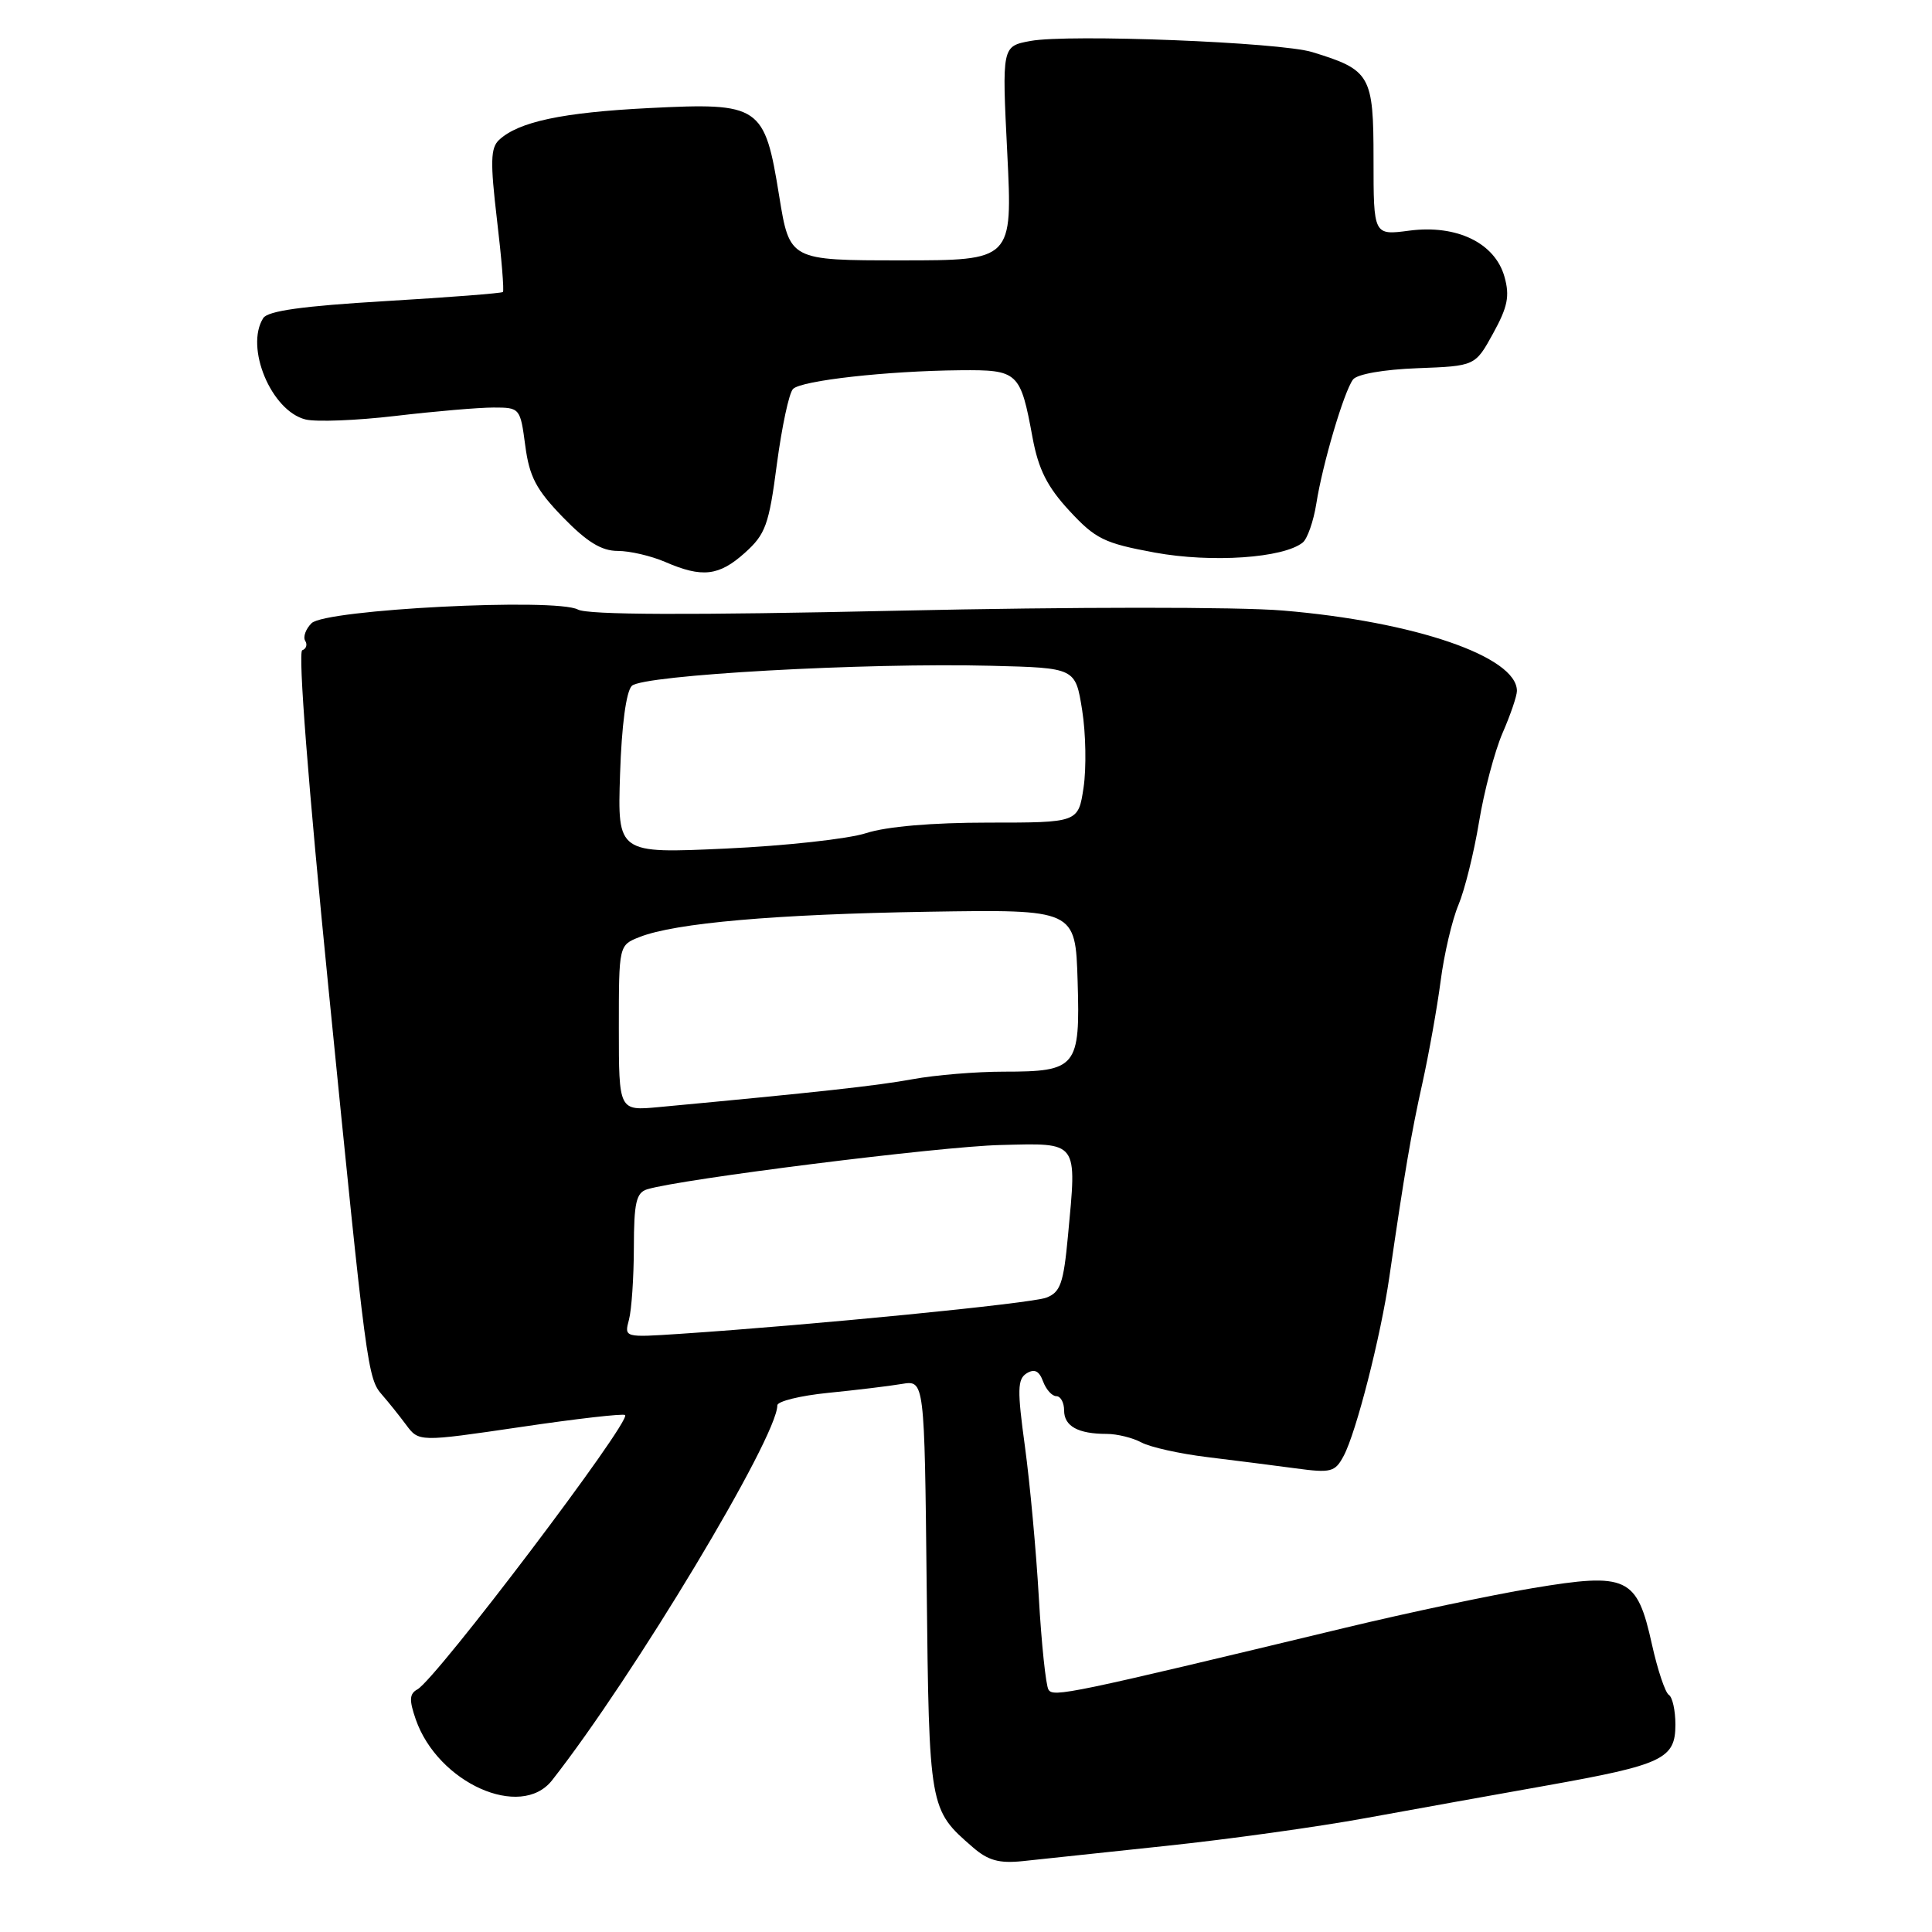 <?xml version="1.0" encoding="UTF-8" standalone="no"?>
<!DOCTYPE svg PUBLIC "-//W3C//DTD SVG 1.1//EN" "http://www.w3.org/Graphics/SVG/1.1/DTD/svg11.dtd" >
<svg xmlns="http://www.w3.org/2000/svg" xmlns:xlink="http://www.w3.org/1999/xlink" version="1.1" viewBox="0 0 256 256">
 <g >
 <path fill="currentColor"
d=" M 154.50 244.59 C 162.75 243.72 174.68 242.06 181.00 240.90 C 187.32 239.75 198.12 237.80 205.00 236.58 C 220.35 233.84 222.00 233.06 222.00 228.52 C 222.00 226.65 221.61 224.88 221.13 224.58 C 220.65 224.28 219.64 221.27 218.89 217.89 C 216.91 208.93 215.65 208.34 203.07 210.44 C 197.61 211.35 186.47 213.71 178.32 215.67 C 141.65 224.49 139.57 224.92 138.93 223.89 C 138.58 223.32 138.00 217.82 137.65 211.68 C 137.30 205.53 136.47 196.53 135.81 191.68 C 134.78 184.16 134.81 182.74 136.04 181.97 C 137.07 181.34 137.69 181.64 138.21 183.04 C 138.61 184.12 139.40 185.00 139.97 185.00 C 140.54 185.00 141.00 185.85 141.00 186.89 C 141.00 188.98 142.85 190.00 146.65 190.00 C 148.01 190.00 150.09 190.51 151.26 191.14 C 152.42 191.76 156.33 192.63 159.94 193.07 C 163.55 193.51 168.82 194.18 171.65 194.56 C 176.37 195.20 176.90 195.06 178.04 192.92 C 179.70 189.83 182.96 177.06 184.09 169.25 C 186.11 155.35 186.99 150.18 188.48 143.50 C 189.33 139.65 190.42 133.57 190.89 130.00 C 191.35 126.42 192.42 121.88 193.25 119.91 C 194.08 117.93 195.31 112.98 195.98 108.91 C 196.65 104.83 198.06 99.53 199.10 97.12 C 200.15 94.72 201.00 92.21 201.00 91.55 C 201.00 87.01 187.46 82.36 170.00 80.90 C 163.98 80.40 142.21 80.41 119.01 80.92 C 91.31 81.53 77.90 81.48 76.58 80.77 C 73.63 79.20 43.10 80.75 41.28 82.58 C 40.51 83.35 40.13 84.40 40.44 84.91 C 40.76 85.41 40.58 85.98 40.05 86.16 C 39.47 86.37 40.84 104.03 43.53 131.00 C 48.59 181.77 48.70 182.63 50.66 184.86 C 51.45 185.76 52.87 187.53 53.80 188.78 C 55.50 191.07 55.50 191.07 68.97 189.09 C 76.37 187.99 82.61 187.28 82.83 187.50 C 83.66 188.33 57.85 222.43 55.31 223.85 C 54.24 224.44 54.20 225.26 55.09 227.83 C 58.03 236.26 69.01 241.17 73.15 235.90 C 83.93 222.17 103.00 190.44 103.00 186.22 C 103.00 185.68 106.04 184.93 109.75 184.56 C 113.46 184.19 117.85 183.66 119.50 183.38 C 122.50 182.88 122.50 182.88 122.79 210.18 C 123.11 239.70 123.13 239.77 128.89 244.76 C 130.92 246.53 132.39 246.93 135.50 246.61 C 137.70 246.38 146.25 245.47 154.50 244.59 Z  M 98.70 73.25 C 101.44 70.79 101.89 69.55 102.94 61.50 C 103.60 56.55 104.55 52.07 105.08 51.54 C 106.18 50.42 117.52 49.15 127.21 49.06 C 134.92 48.99 135.21 49.26 136.82 58.00 C 137.60 62.19 138.76 64.50 141.69 67.67 C 145.16 71.42 146.30 71.98 153.02 73.22 C 160.56 74.60 170.07 73.95 172.63 71.88 C 173.24 71.37 174.05 69.06 174.42 66.73 C 175.24 61.50 178.07 51.92 179.28 50.29 C 179.81 49.58 183.32 48.96 187.82 48.79 C 195.47 48.50 195.47 48.50 197.85 44.17 C 199.78 40.66 200.07 39.23 199.35 36.67 C 198.09 32.19 193.03 29.74 186.75 30.56 C 182.00 31.19 182.00 31.19 182.00 21.12 C 182.00 9.95 181.61 9.27 173.87 6.90 C 169.61 5.59 141.55 4.49 136.53 5.43 C 132.76 6.13 132.76 6.13 133.47 20.32 C 134.17 34.50 134.17 34.50 119.40 34.50 C 104.63 34.50 104.63 34.50 103.25 26.00 C 101.31 13.96 100.75 13.58 86.00 14.32 C 74.51 14.90 68.72 16.13 66.13 18.54 C 65.00 19.59 64.95 21.46 65.85 29.10 C 66.46 34.21 66.81 38.52 66.64 38.69 C 66.47 38.86 59.45 39.40 51.04 39.90 C 40.10 40.55 35.49 41.19 34.88 42.15 C 32.43 46.02 35.94 54.45 40.48 55.58 C 41.87 55.93 47.25 55.72 52.43 55.11 C 57.60 54.50 63.44 54.00 65.39 54.00 C 68.89 54.00 68.94 54.06 69.60 59.05 C 70.15 63.19 71.05 64.89 74.60 68.55 C 77.77 71.81 79.70 73.00 81.85 73.00 C 83.46 73.00 86.28 73.66 88.14 74.46 C 93.04 76.59 95.27 76.33 98.70 73.25 Z  M 83.34 174.87 C 83.69 173.57 83.98 169.27 83.99 165.32 C 84.00 159.36 84.30 158.04 85.75 157.59 C 90.18 156.23 124.56 151.91 132.56 151.72 C 142.99 151.46 142.70 151.06 141.51 163.77 C 140.92 170.07 140.51 171.24 138.63 171.95 C 136.62 172.72 107.58 175.58 90.10 176.74 C 82.72 177.23 82.71 177.23 83.34 174.87 Z  M 82.00 136.21 C 82.00 125.24 82.00 125.24 84.75 124.16 C 89.46 122.30 102.73 121.14 123.00 120.81 C 142.50 120.50 142.50 120.50 142.79 129.98 C 143.14 141.43 142.68 142.00 132.99 142.00 C 129.35 142.00 123.92 142.45 120.93 143.00 C 116.19 143.87 108.35 144.73 87.25 146.70 C 82.00 147.19 82.00 147.19 82.00 136.21 Z  M 82.16 102.60 C 82.37 96.11 82.97 91.63 83.72 90.88 C 85.16 89.44 114.62 87.79 131.39 88.22 C 142.50 88.50 142.50 88.50 143.39 94.09 C 143.88 97.16 143.96 101.78 143.58 104.34 C 142.88 109.00 142.88 109.00 130.97 109.00 C 123.51 109.00 117.47 109.52 114.78 110.39 C 112.43 111.16 104.05 112.08 96.16 112.44 C 81.82 113.10 81.82 113.10 82.16 102.60 Z "/>
</g>
</svg>
